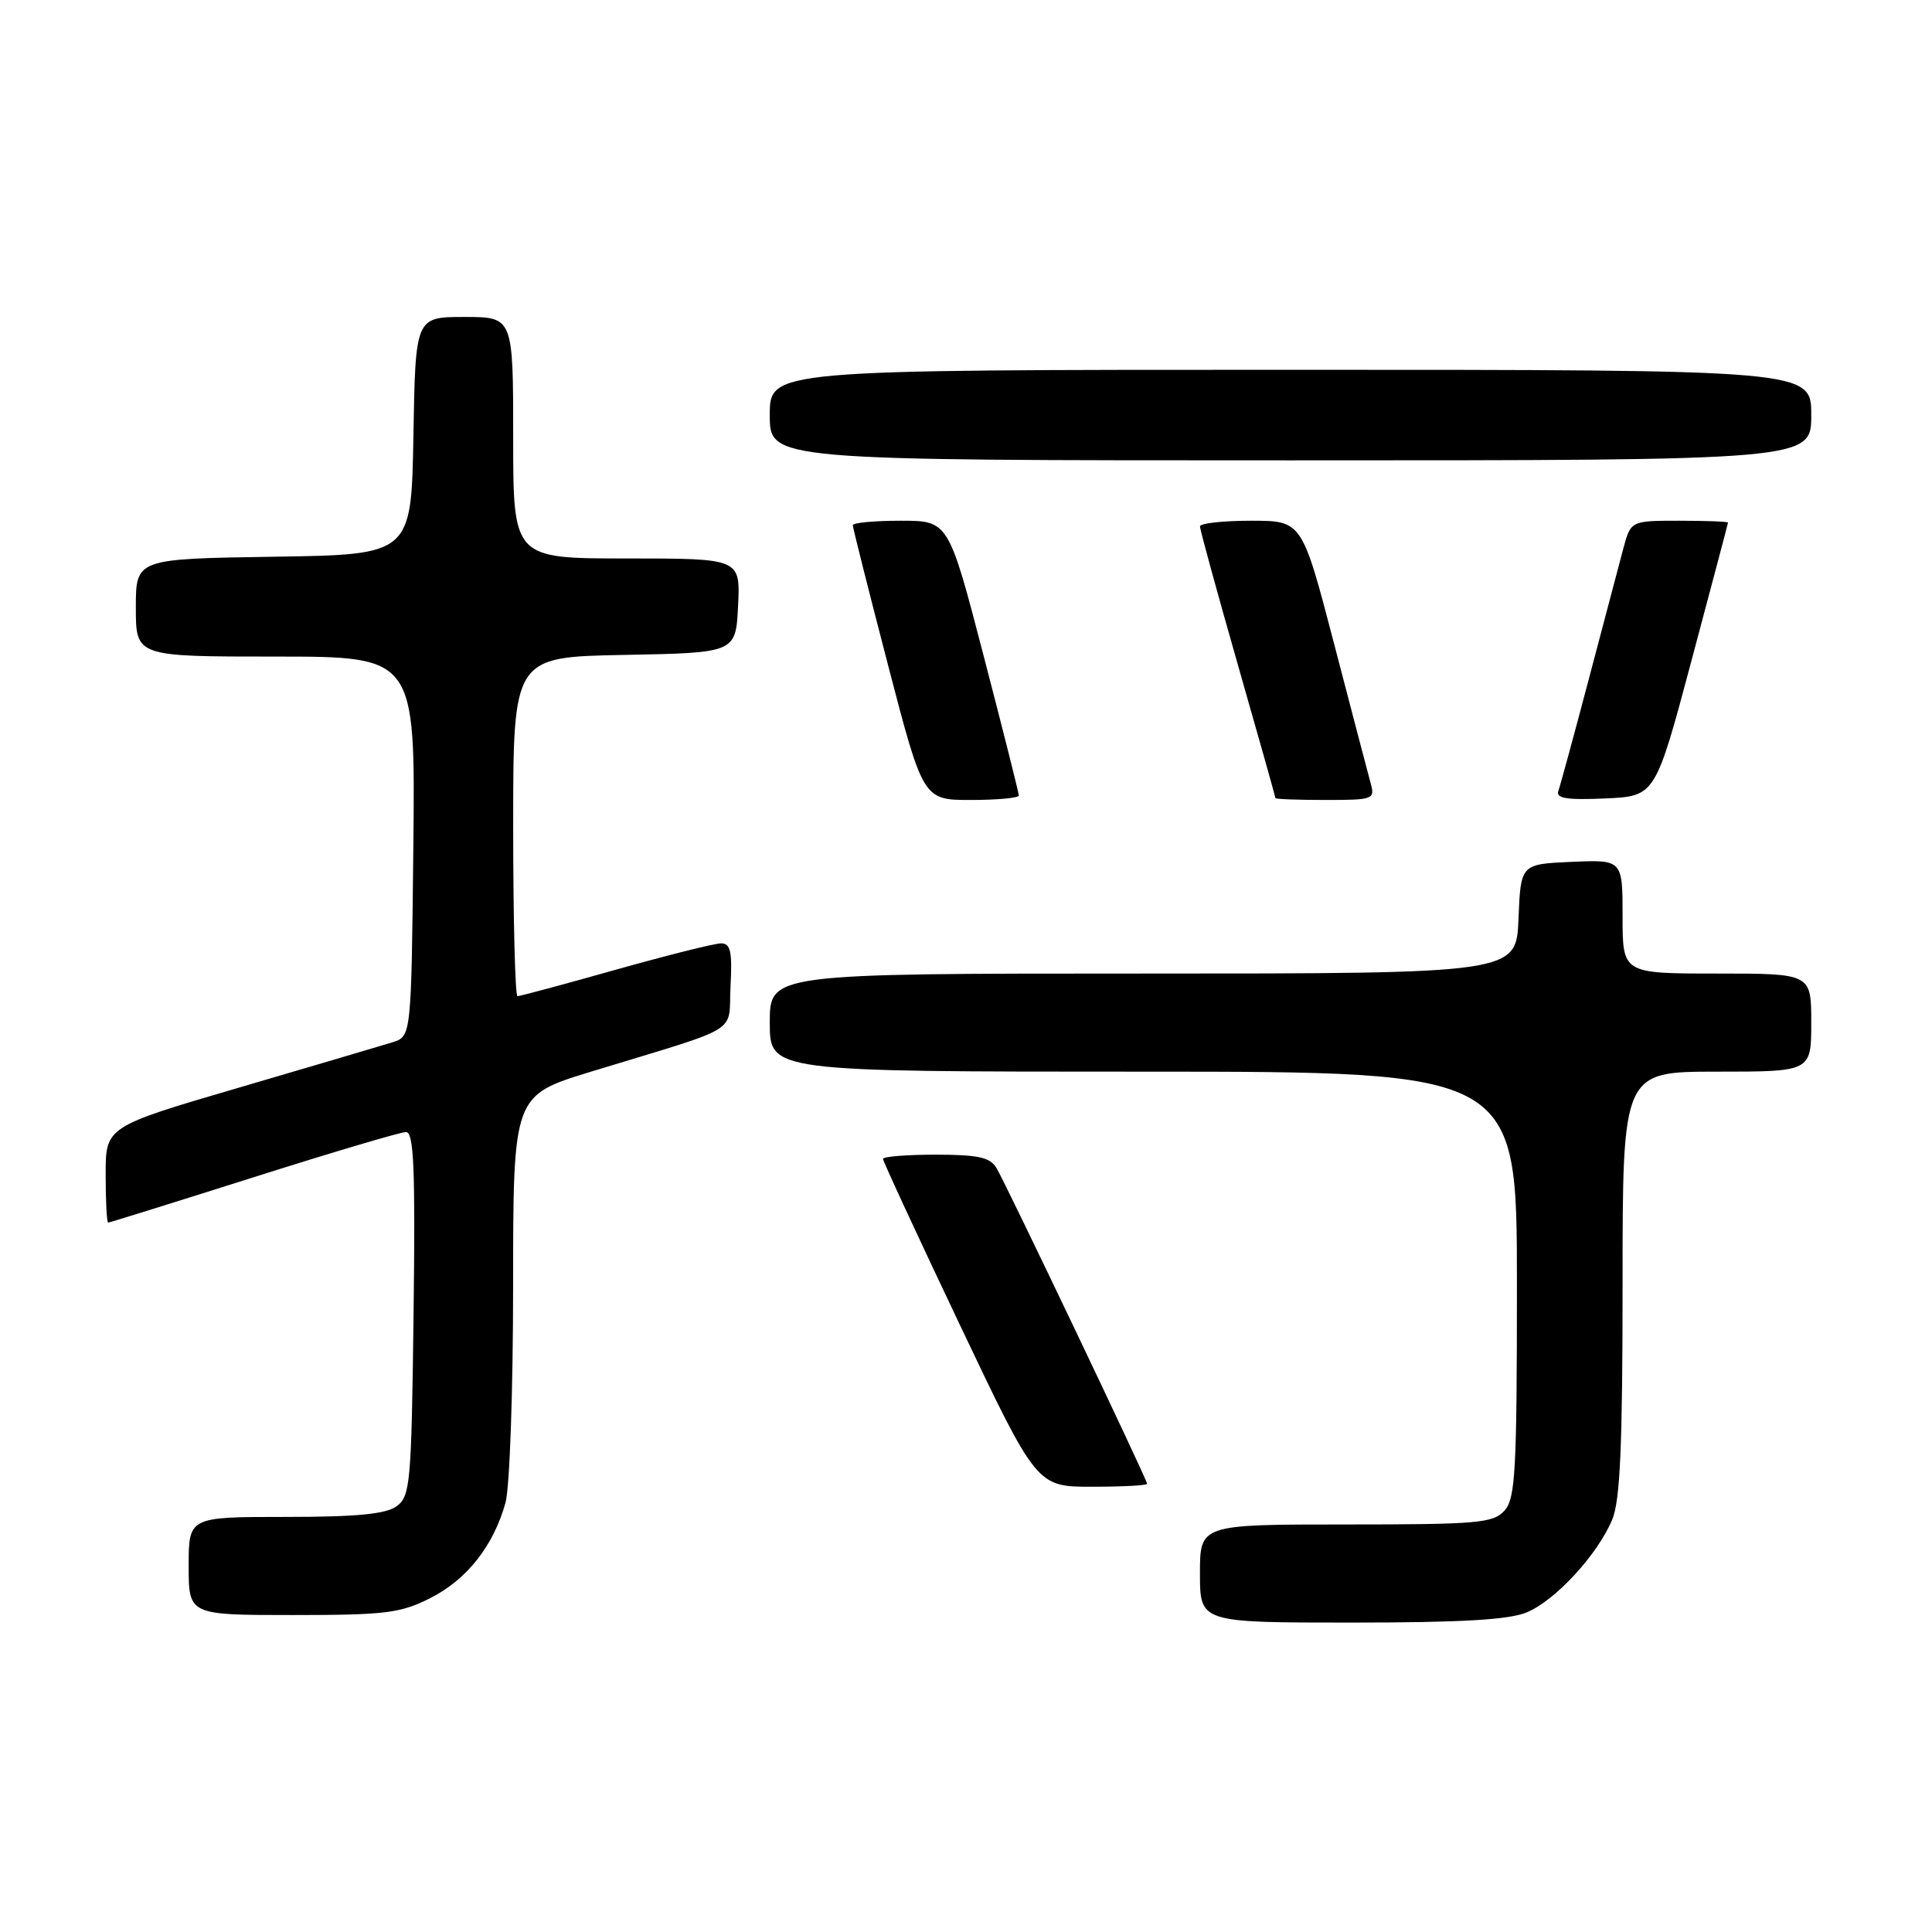 <?xml version="1.0" encoding="UTF-8" standalone="no"?>
<!DOCTYPE svg PUBLIC "-//W3C//DTD SVG 1.1//EN" "http://www.w3.org/Graphics/SVG/1.1/DTD/svg11.dtd" >
<svg xmlns="http://www.w3.org/2000/svg" xmlns:xlink="http://www.w3.org/1999/xlink" version="1.1" viewBox="0 0 256 256">
 <g >
 <path fill="currentColor"
d=" M 202.30 213.65 C 206.11 212.06 211.68 206.01 213.63 201.35 C 214.68 198.83 215.00 191.55 215.00 170.03 C 215.00 142.00 215.00 142.00 227.50 142.00 C 240.00 142.00 240.00 142.00 240.00 135.50 C 240.00 129.00 240.00 129.00 227.50 129.00 C 215.00 129.00 215.00 129.00 215.00 121.45 C 215.00 113.91 215.00 113.91 208.25 114.20 C 201.50 114.50 201.50 114.50 201.21 121.75 C 200.91 129.00 200.91 129.00 151.46 129.00 C 102.00 129.00 102.00 129.00 102.00 135.50 C 102.00 142.00 102.00 142.00 151.50 142.00 C 201.00 142.00 201.00 142.00 201.00 170.17 C 201.00 194.98 200.80 198.56 199.35 200.17 C 197.85 201.82 195.82 202.00 178.35 202.00 C 159.00 202.00 159.00 202.00 159.00 208.50 C 159.00 215.00 159.00 215.00 179.03 215.00 C 193.59 215.00 199.95 214.63 202.30 213.65 Z  M 57.03 211.75 C 61.86 209.31 65.40 204.82 66.98 199.12 C 67.54 197.13 67.99 184.17 67.99 170.33 C 68.00 145.16 68.00 145.16 78.25 142.02 C 98.68 135.78 96.46 137.14 96.80 130.67 C 97.04 126.08 96.80 125.00 95.55 125.00 C 94.69 125.00 88.40 126.58 81.57 128.50 C 74.74 130.43 68.89 132.00 68.57 132.00 C 68.26 132.00 68.00 121.89 68.00 109.53 C 68.00 87.05 68.00 87.05 82.75 86.78 C 97.50 86.50 97.50 86.50 97.80 80.25 C 98.10 74.00 98.10 74.00 83.05 74.00 C 68.00 74.00 68.00 74.00 68.00 58.00 C 68.00 42.00 68.00 42.00 61.53 42.00 C 55.05 42.00 55.05 42.00 54.78 57.75 C 54.50 73.50 54.50 73.50 36.25 73.77 C 18.00 74.05 18.00 74.05 18.00 80.52 C 18.00 87.00 18.00 87.00 36.52 87.00 C 55.03 87.00 55.03 87.00 54.77 112.17 C 54.50 137.33 54.50 137.33 52.00 138.11 C 50.62 138.54 41.51 141.23 31.75 144.09 C 14.00 149.29 14.00 149.29 14.00 155.64 C 14.00 159.14 14.15 162.00 14.33 162.00 C 14.51 162.00 23.17 159.30 33.58 156.00 C 43.98 152.70 53.09 150.00 53.80 150.00 C 54.84 150.00 55.04 154.83 54.80 174.08 C 54.52 196.58 54.37 198.26 52.56 199.58 C 51.12 200.63 47.29 201.00 37.81 201.00 C 25.00 201.00 25.00 201.00 25.00 207.50 C 25.00 214.00 25.00 214.00 38.79 214.00 C 51.10 214.00 53.05 213.76 57.03 211.75 Z  M 152.00 196.61 C 152.00 196.07 133.31 156.89 132.03 154.75 C 131.19 153.35 129.58 153.00 123.99 153.00 C 120.15 153.00 117.00 153.25 117.00 153.56 C 117.00 153.87 121.59 163.77 127.19 175.56 C 137.38 197.00 137.38 197.00 144.69 197.00 C 148.71 197.00 152.00 196.83 152.00 196.61 Z  M 135.00 105.41 C 135.00 105.08 132.90 96.75 130.34 86.91 C 125.68 69.00 125.68 69.00 119.34 69.00 C 115.85 69.00 113.00 69.27 113.00 69.59 C 113.00 69.92 115.10 78.25 117.66 88.09 C 122.32 106.00 122.32 106.00 128.66 106.00 C 132.15 106.00 135.00 105.73 135.00 105.41 Z  M 181.61 103.75 C 181.27 102.51 179.09 94.19 176.76 85.25 C 172.52 69.00 172.52 69.00 165.76 69.00 C 162.04 69.00 159.00 69.34 159.00 69.75 C 159.00 70.16 161.25 78.38 164.00 88.00 C 166.75 97.62 169.00 105.61 169.00 105.75 C 169.00 105.89 171.98 106.00 175.62 106.00 C 182.00 106.00 182.21 105.92 181.61 103.75 Z  M 224.14 87.50 C 226.78 77.60 228.96 69.39 228.97 69.25 C 228.99 69.11 226.09 69.00 222.54 69.00 C 216.08 69.00 216.08 69.00 215.08 72.75 C 214.53 74.81 212.48 82.58 210.52 90.00 C 208.56 97.42 206.75 104.08 206.49 104.80 C 206.14 105.79 207.57 106.02 212.69 105.80 C 219.34 105.50 219.34 105.50 224.14 87.50 Z  M 240.00 55.00 C 240.00 49.00 240.00 49.00 171.00 49.00 C 102.00 49.00 102.00 49.00 102.00 55.00 C 102.00 61.00 102.00 61.00 171.00 61.00 C 240.00 61.00 240.00 61.00 240.00 55.00 Z "/>
</g>
</svg>